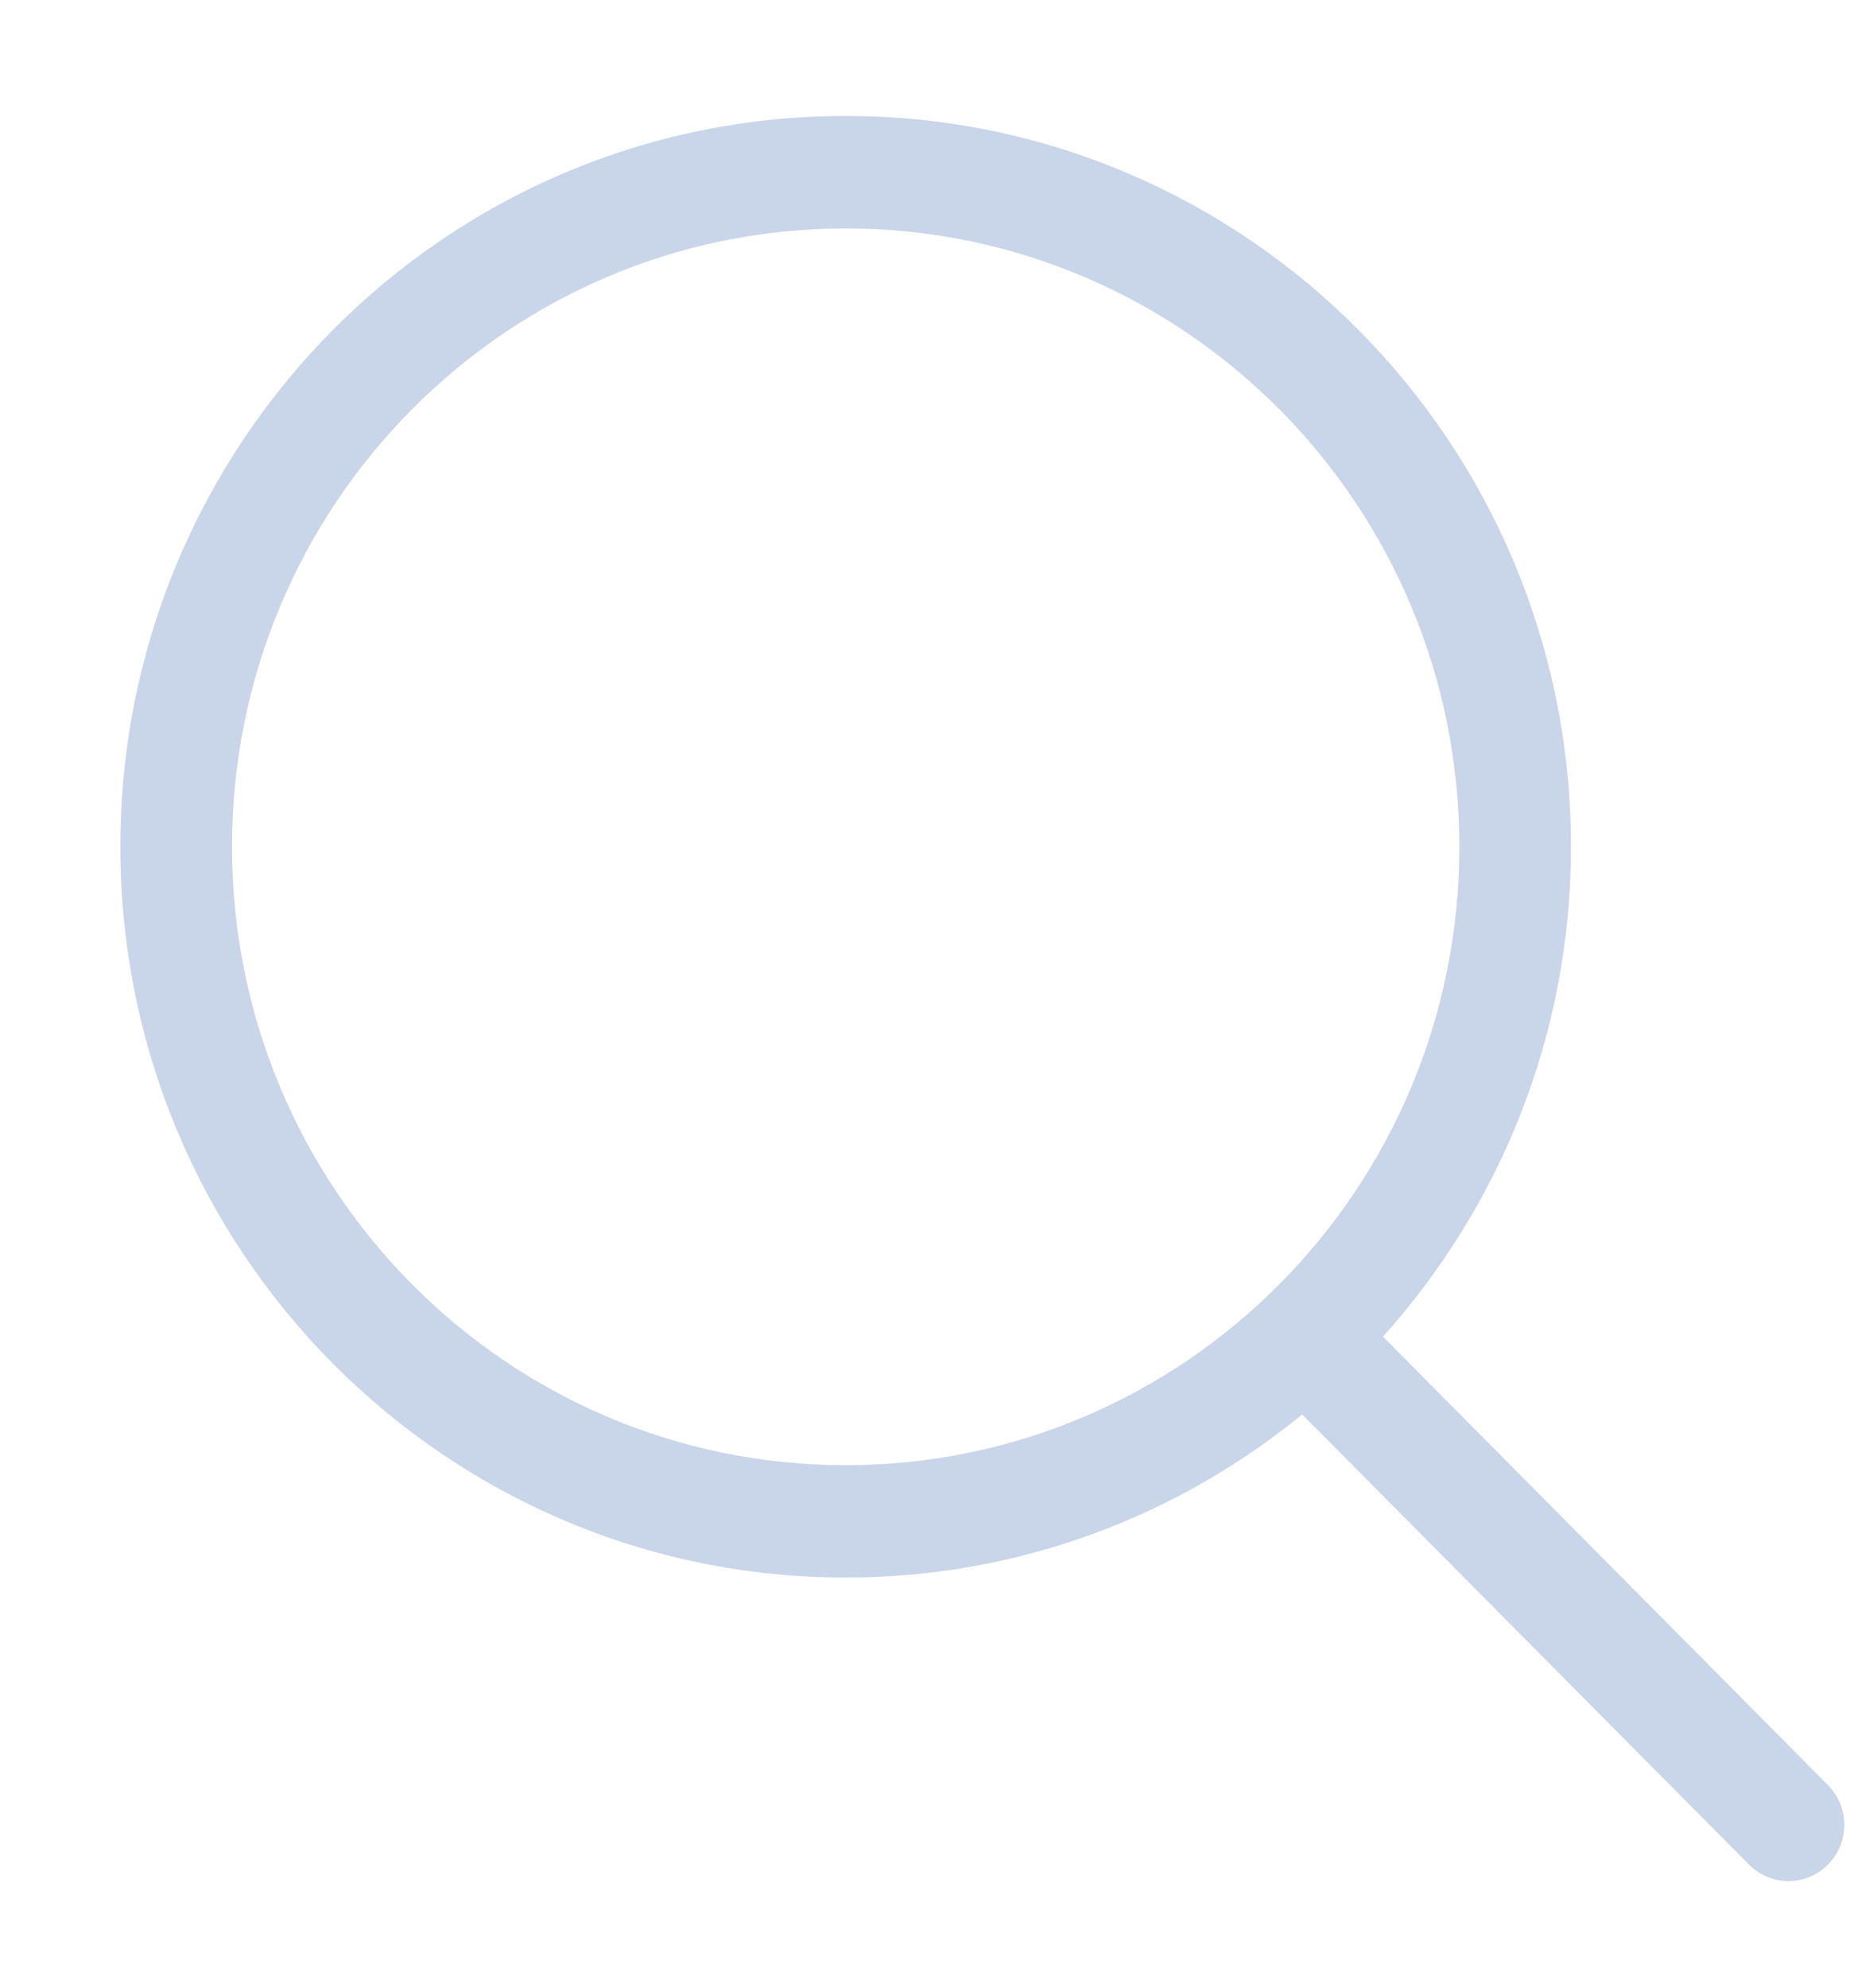 <svg width="14" height="15" viewBox="0 0 14 15" fill="none" xmlns="http://www.w3.org/2000/svg">
<g id="search-interface-symbol 2" opacity="0.5">
<g id="Group">
<g id="_x34__4_">
<g id="Group_2">
<path id="Vector" d="M13.803 13.471L10.443 10.087C11.323 9.108 11.863 7.814 11.863 6.39C11.863 3.344 9.411 0.875 6.386 0.875C3.361 0.875 0.909 3.344 0.909 6.39C0.909 9.436 3.361 11.905 6.386 11.905C7.693 11.905 8.892 11.443 9.833 10.674L13.207 14.071C13.372 14.237 13.639 14.237 13.803 14.071C13.968 13.905 13.968 13.637 13.803 13.471ZM6.386 11.057C3.827 11.057 1.752 8.967 1.752 6.39C1.752 3.813 3.827 1.724 6.386 1.724C8.945 1.724 11.02 3.813 11.02 6.39C11.02 8.967 8.945 11.057 6.386 11.057Z" fill="#93ACD3"/>
</g>
</g>
</g>
</g>
</svg>
